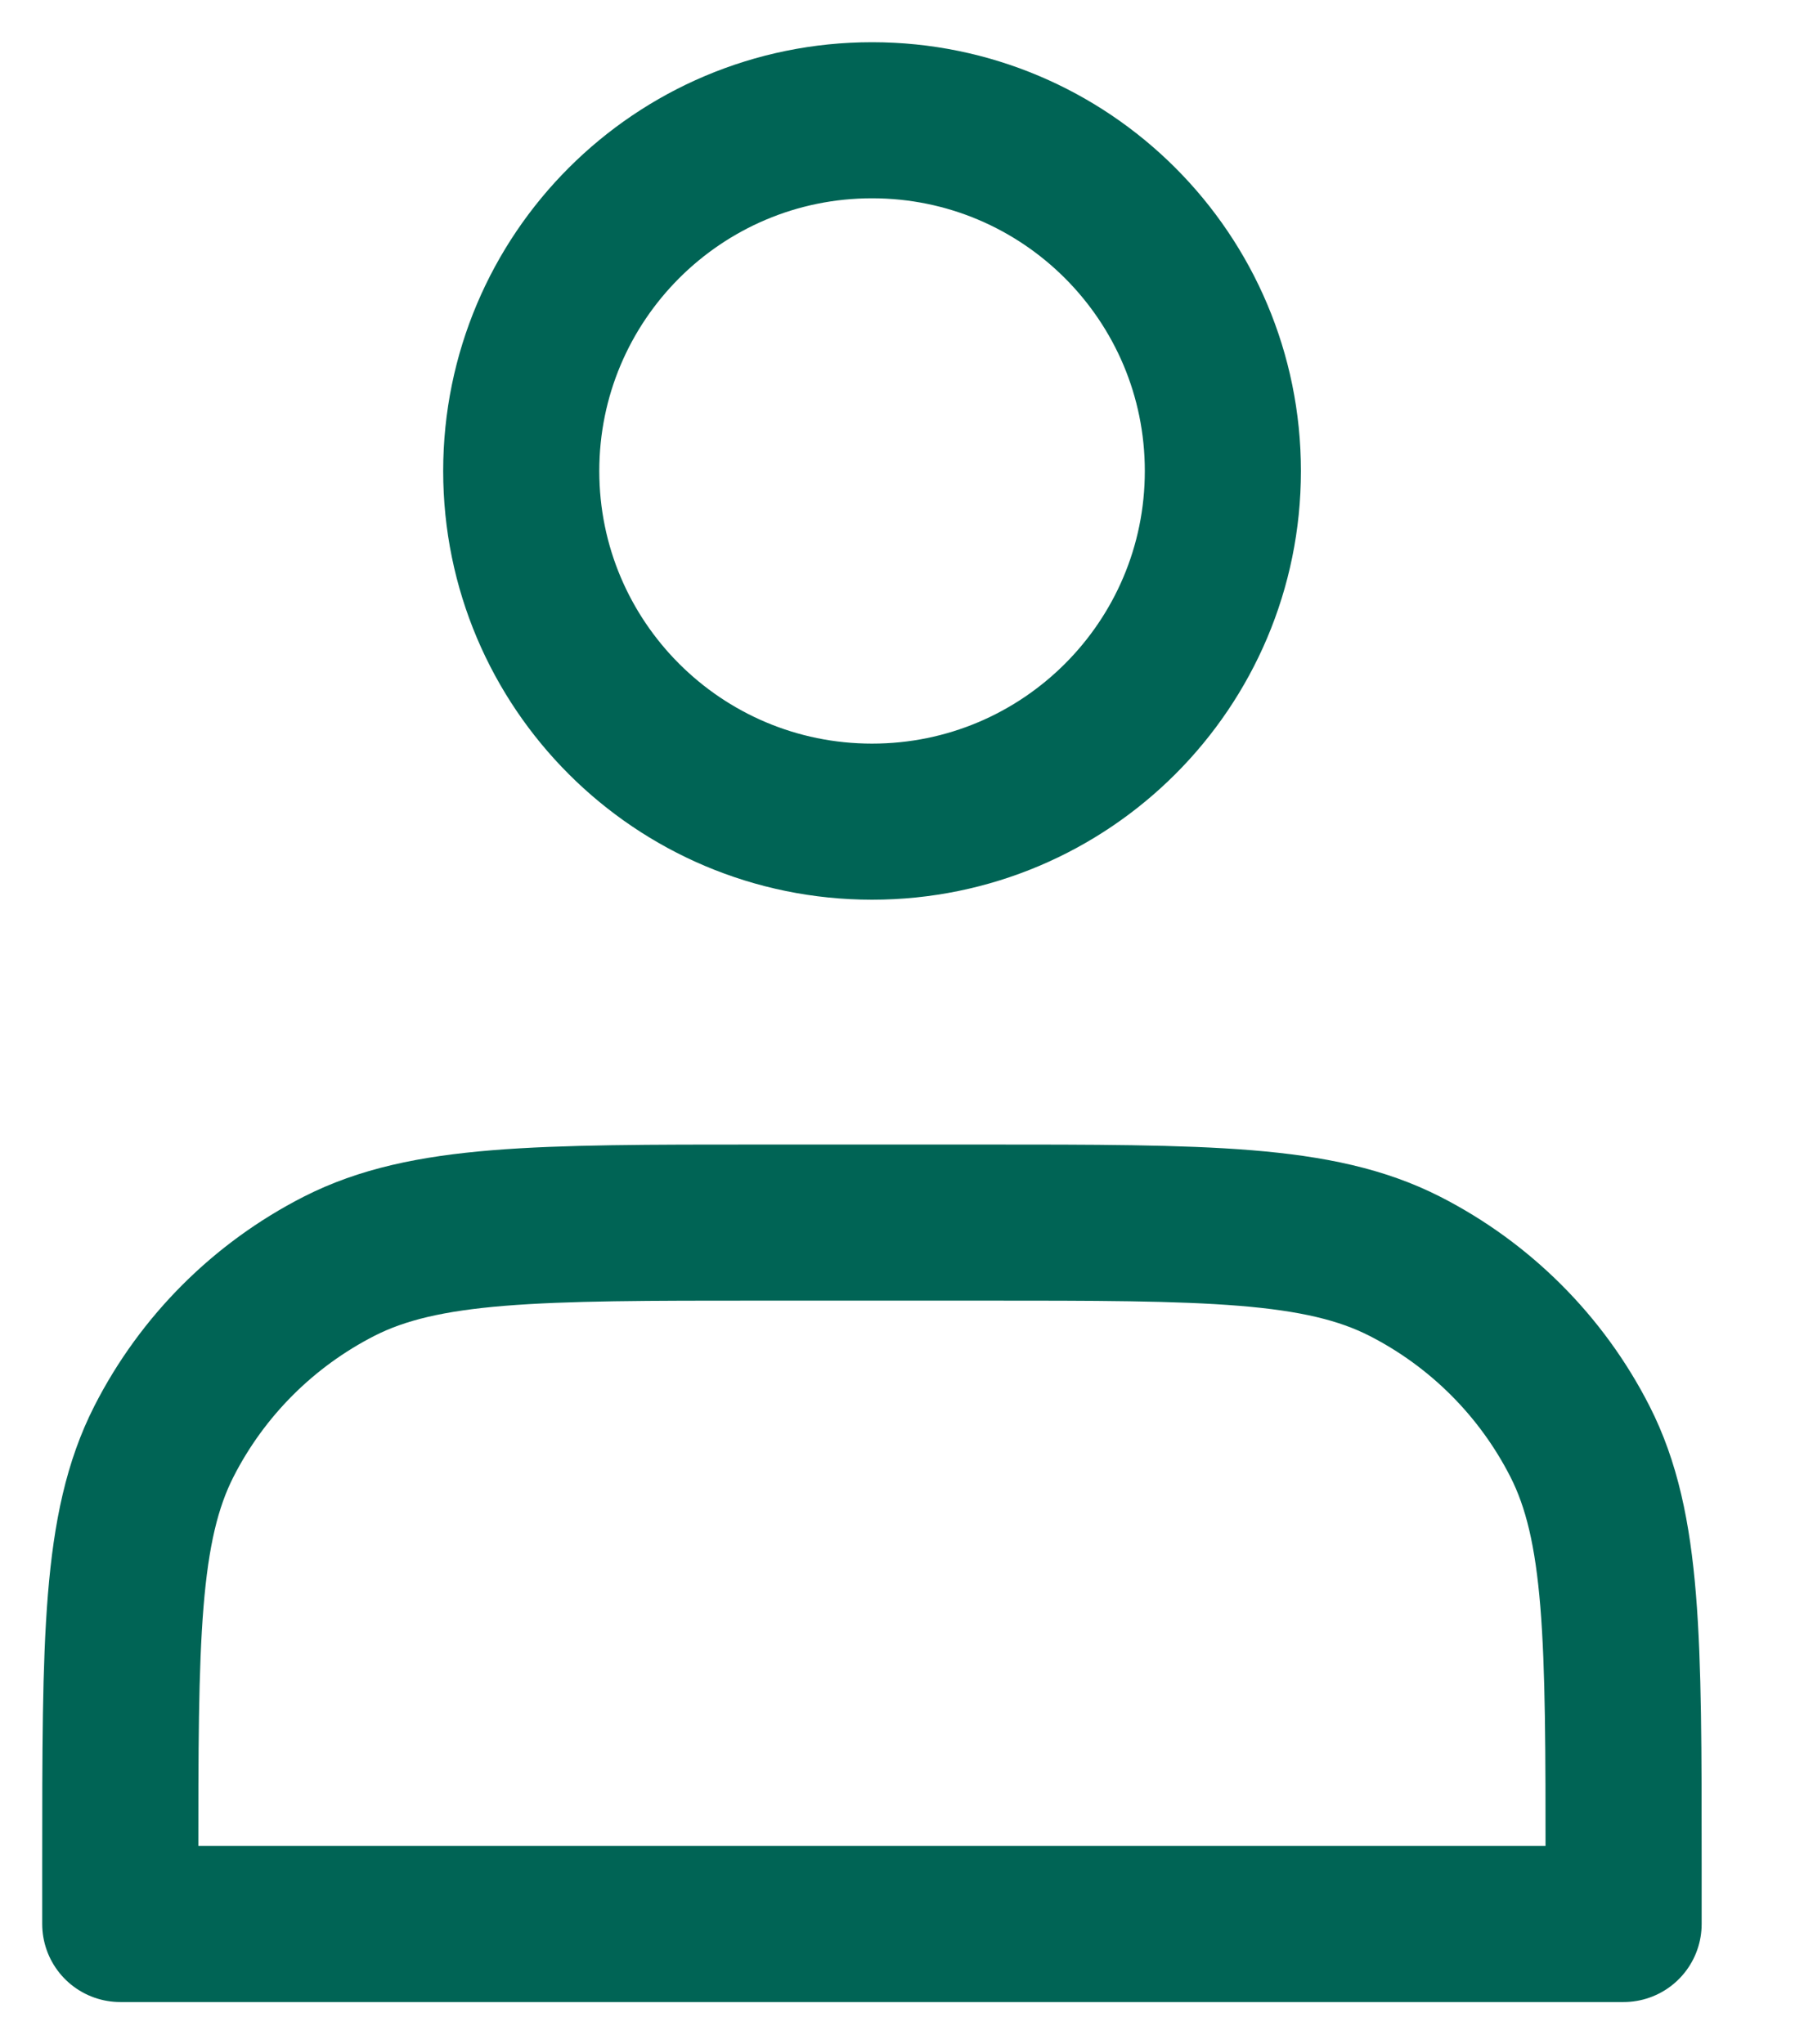 <svg width="15" height="17" viewBox="0 0 15 17" fill="none" xmlns="http://www.w3.org/2000/svg">
<path d="M7.251 6.833C8.862 6.833 10.168 5.528 10.168 3.917C10.168 2.306 8.862 1 7.251 1C5.64 1 4.334 2.306 4.334 3.917C4.334 5.528 5.64 6.833 7.251 6.833Z" stroke="#006455" stroke-width="1.298" stroke-linecap="round" stroke-linejoin="round"/>
<path d="M1 15.5V16H13.5V15.5C13.5 13.633 13.5 12.7 13.137 11.987C12.817 11.359 12.307 10.85 11.68 10.53C10.967 10.167 10.034 10.167 8.167 10.167H6.333C4.466 10.167 3.533 10.167 2.82 10.53C2.193 10.85 1.683 11.359 1.363 11.987C1 12.7 1 13.633 1 15.5Z" stroke="#006455" stroke-width="1.298" stroke-linecap="round" stroke-linejoin="round"/>
</svg>
